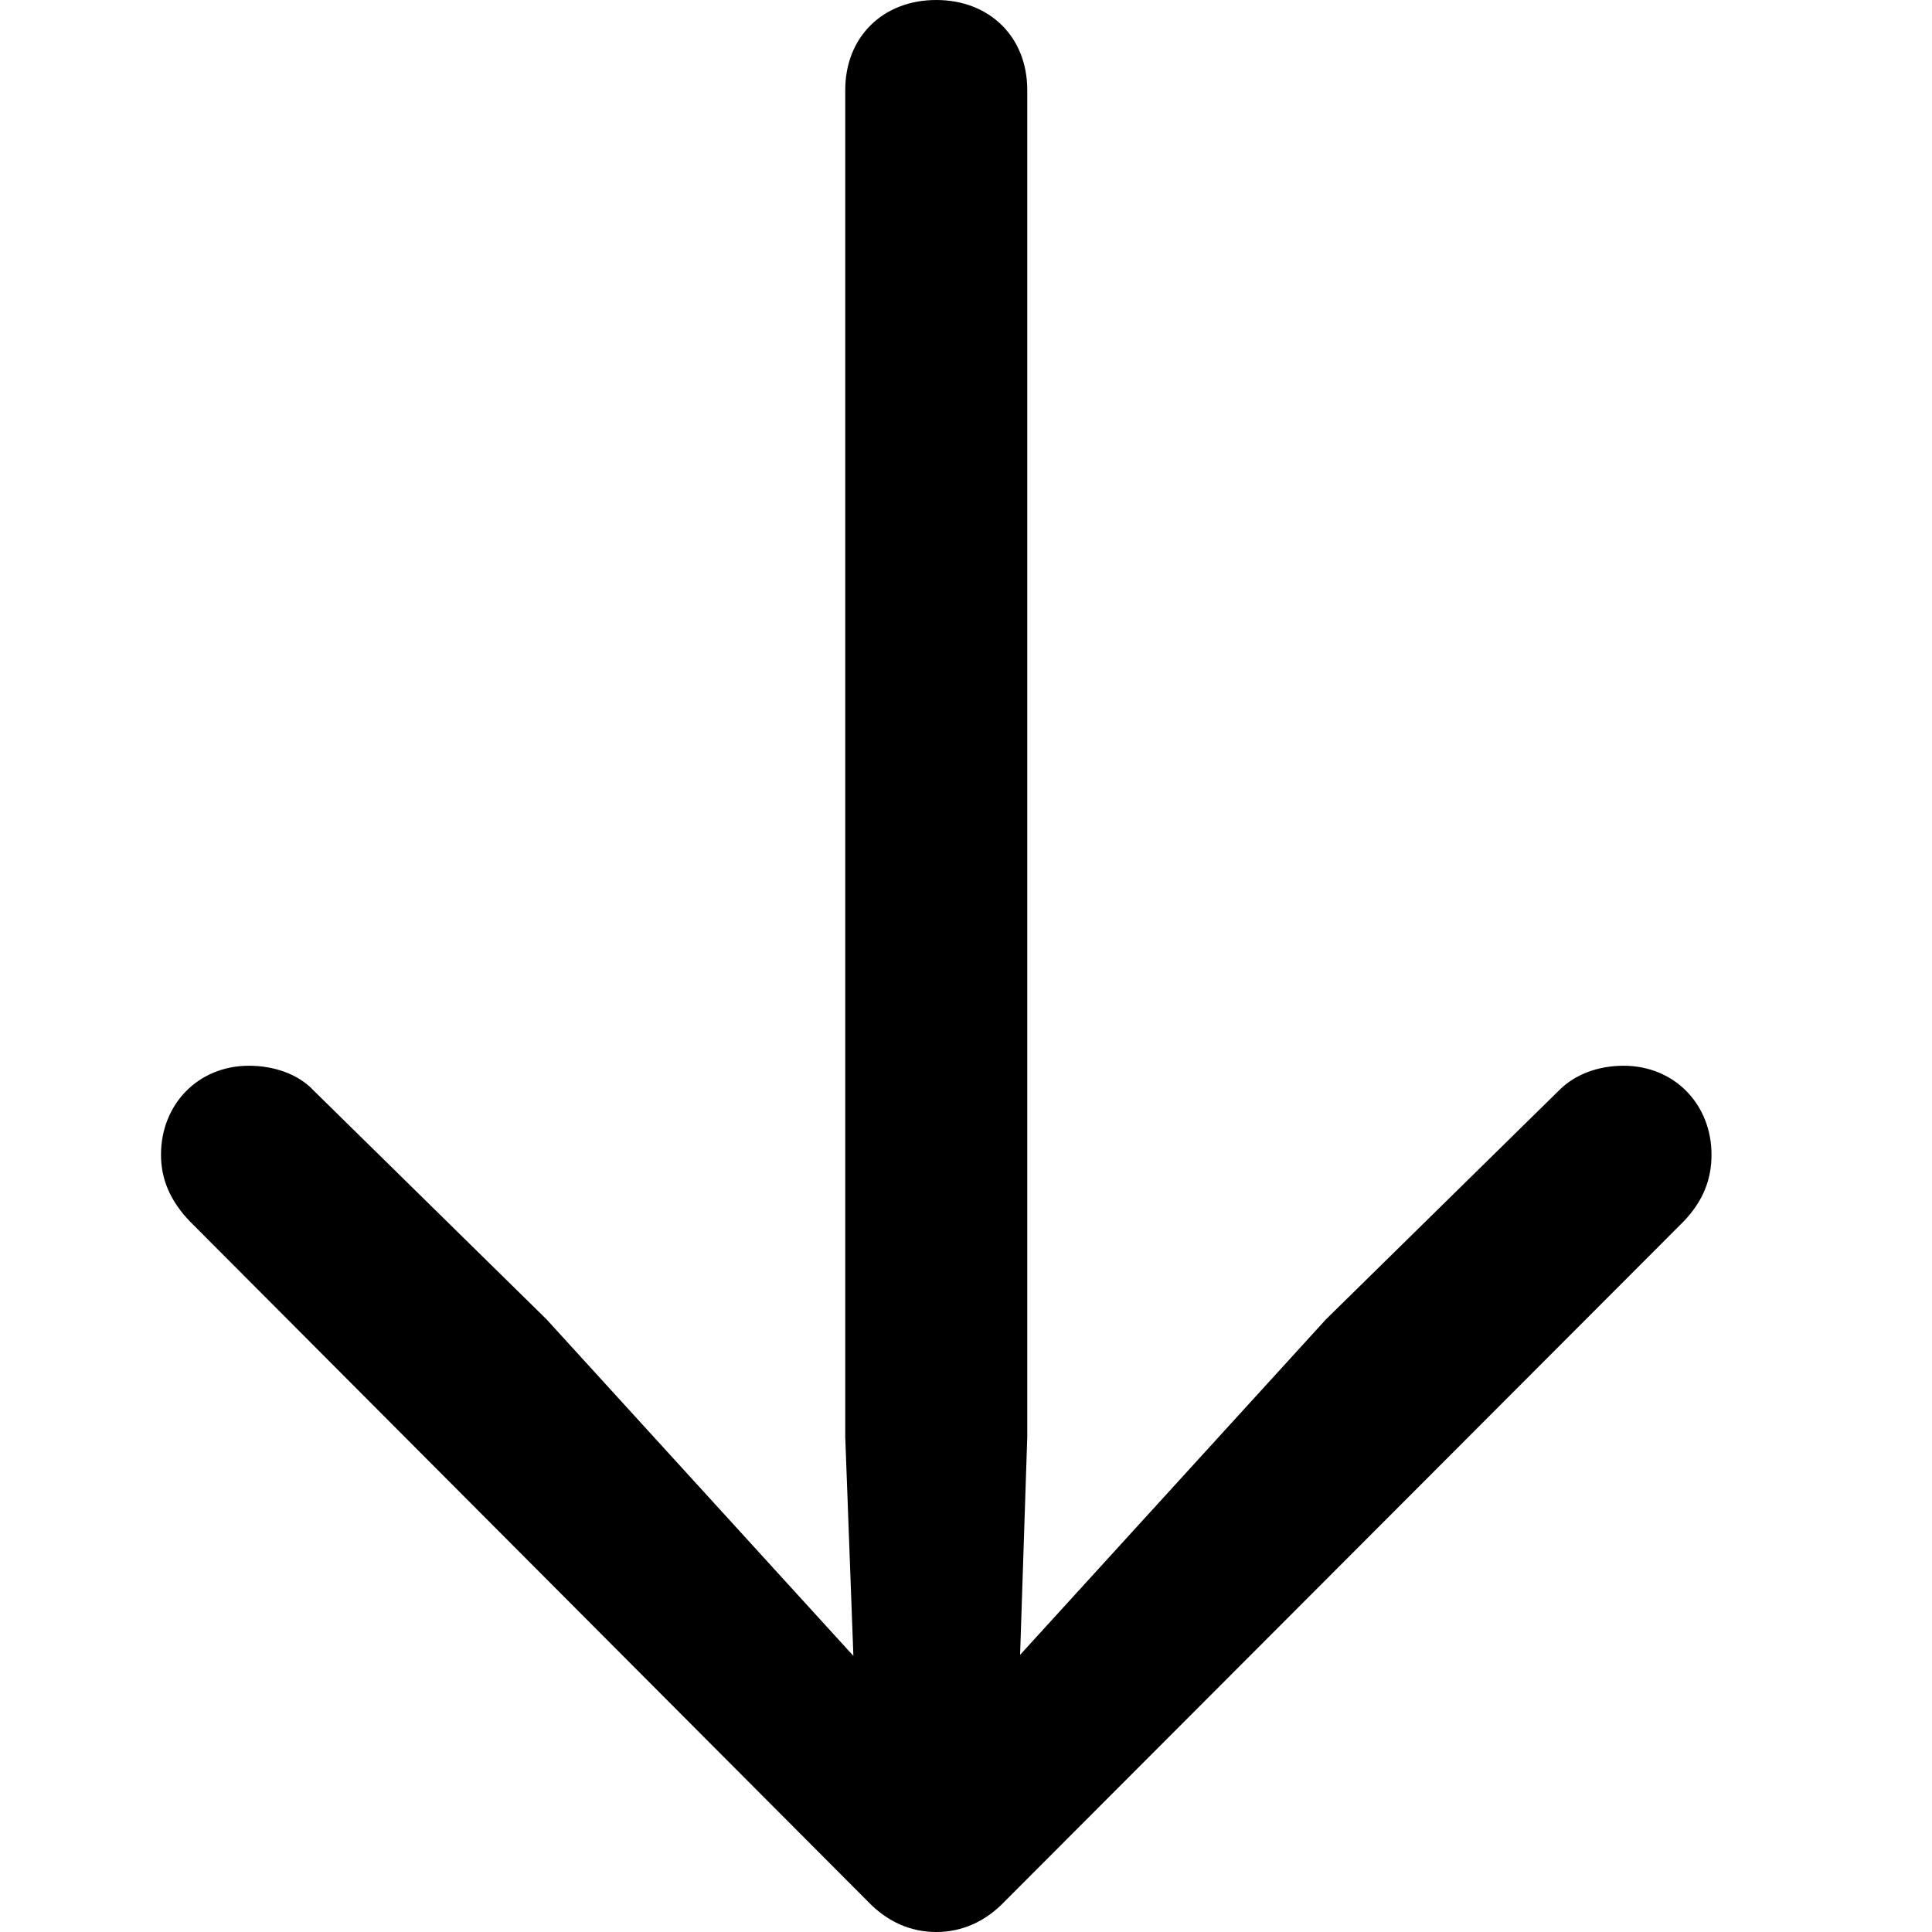 <svg width="24" height="24" viewBox="0 0 24 24" xmlns="http://www.w3.org/2000/svg">
<path d="M11.63 0C12.291 0 12.761 0.457 12.761 1.118V17.851L12.672 20.557L16.471 16.39L19.368 13.544C19.571 13.34 19.863 13.239 20.168 13.239C20.804 13.239 21.261 13.722 21.261 14.344C21.261 14.649 21.159 14.916 20.918 15.17L12.482 23.619C12.24 23.873 11.948 24 11.63 24C11.313 24 11.021 23.873 10.779 23.619L2.356 15.17C2.114 14.916 2 14.649 2 14.344C2 13.722 2.457 13.239 3.093 13.239C3.398 13.239 3.702 13.34 3.893 13.544L6.79 16.39L10.601 20.57L10.5 17.851V1.118C10.5 0.457 10.97 0 11.63 0Z"/>
</svg>
